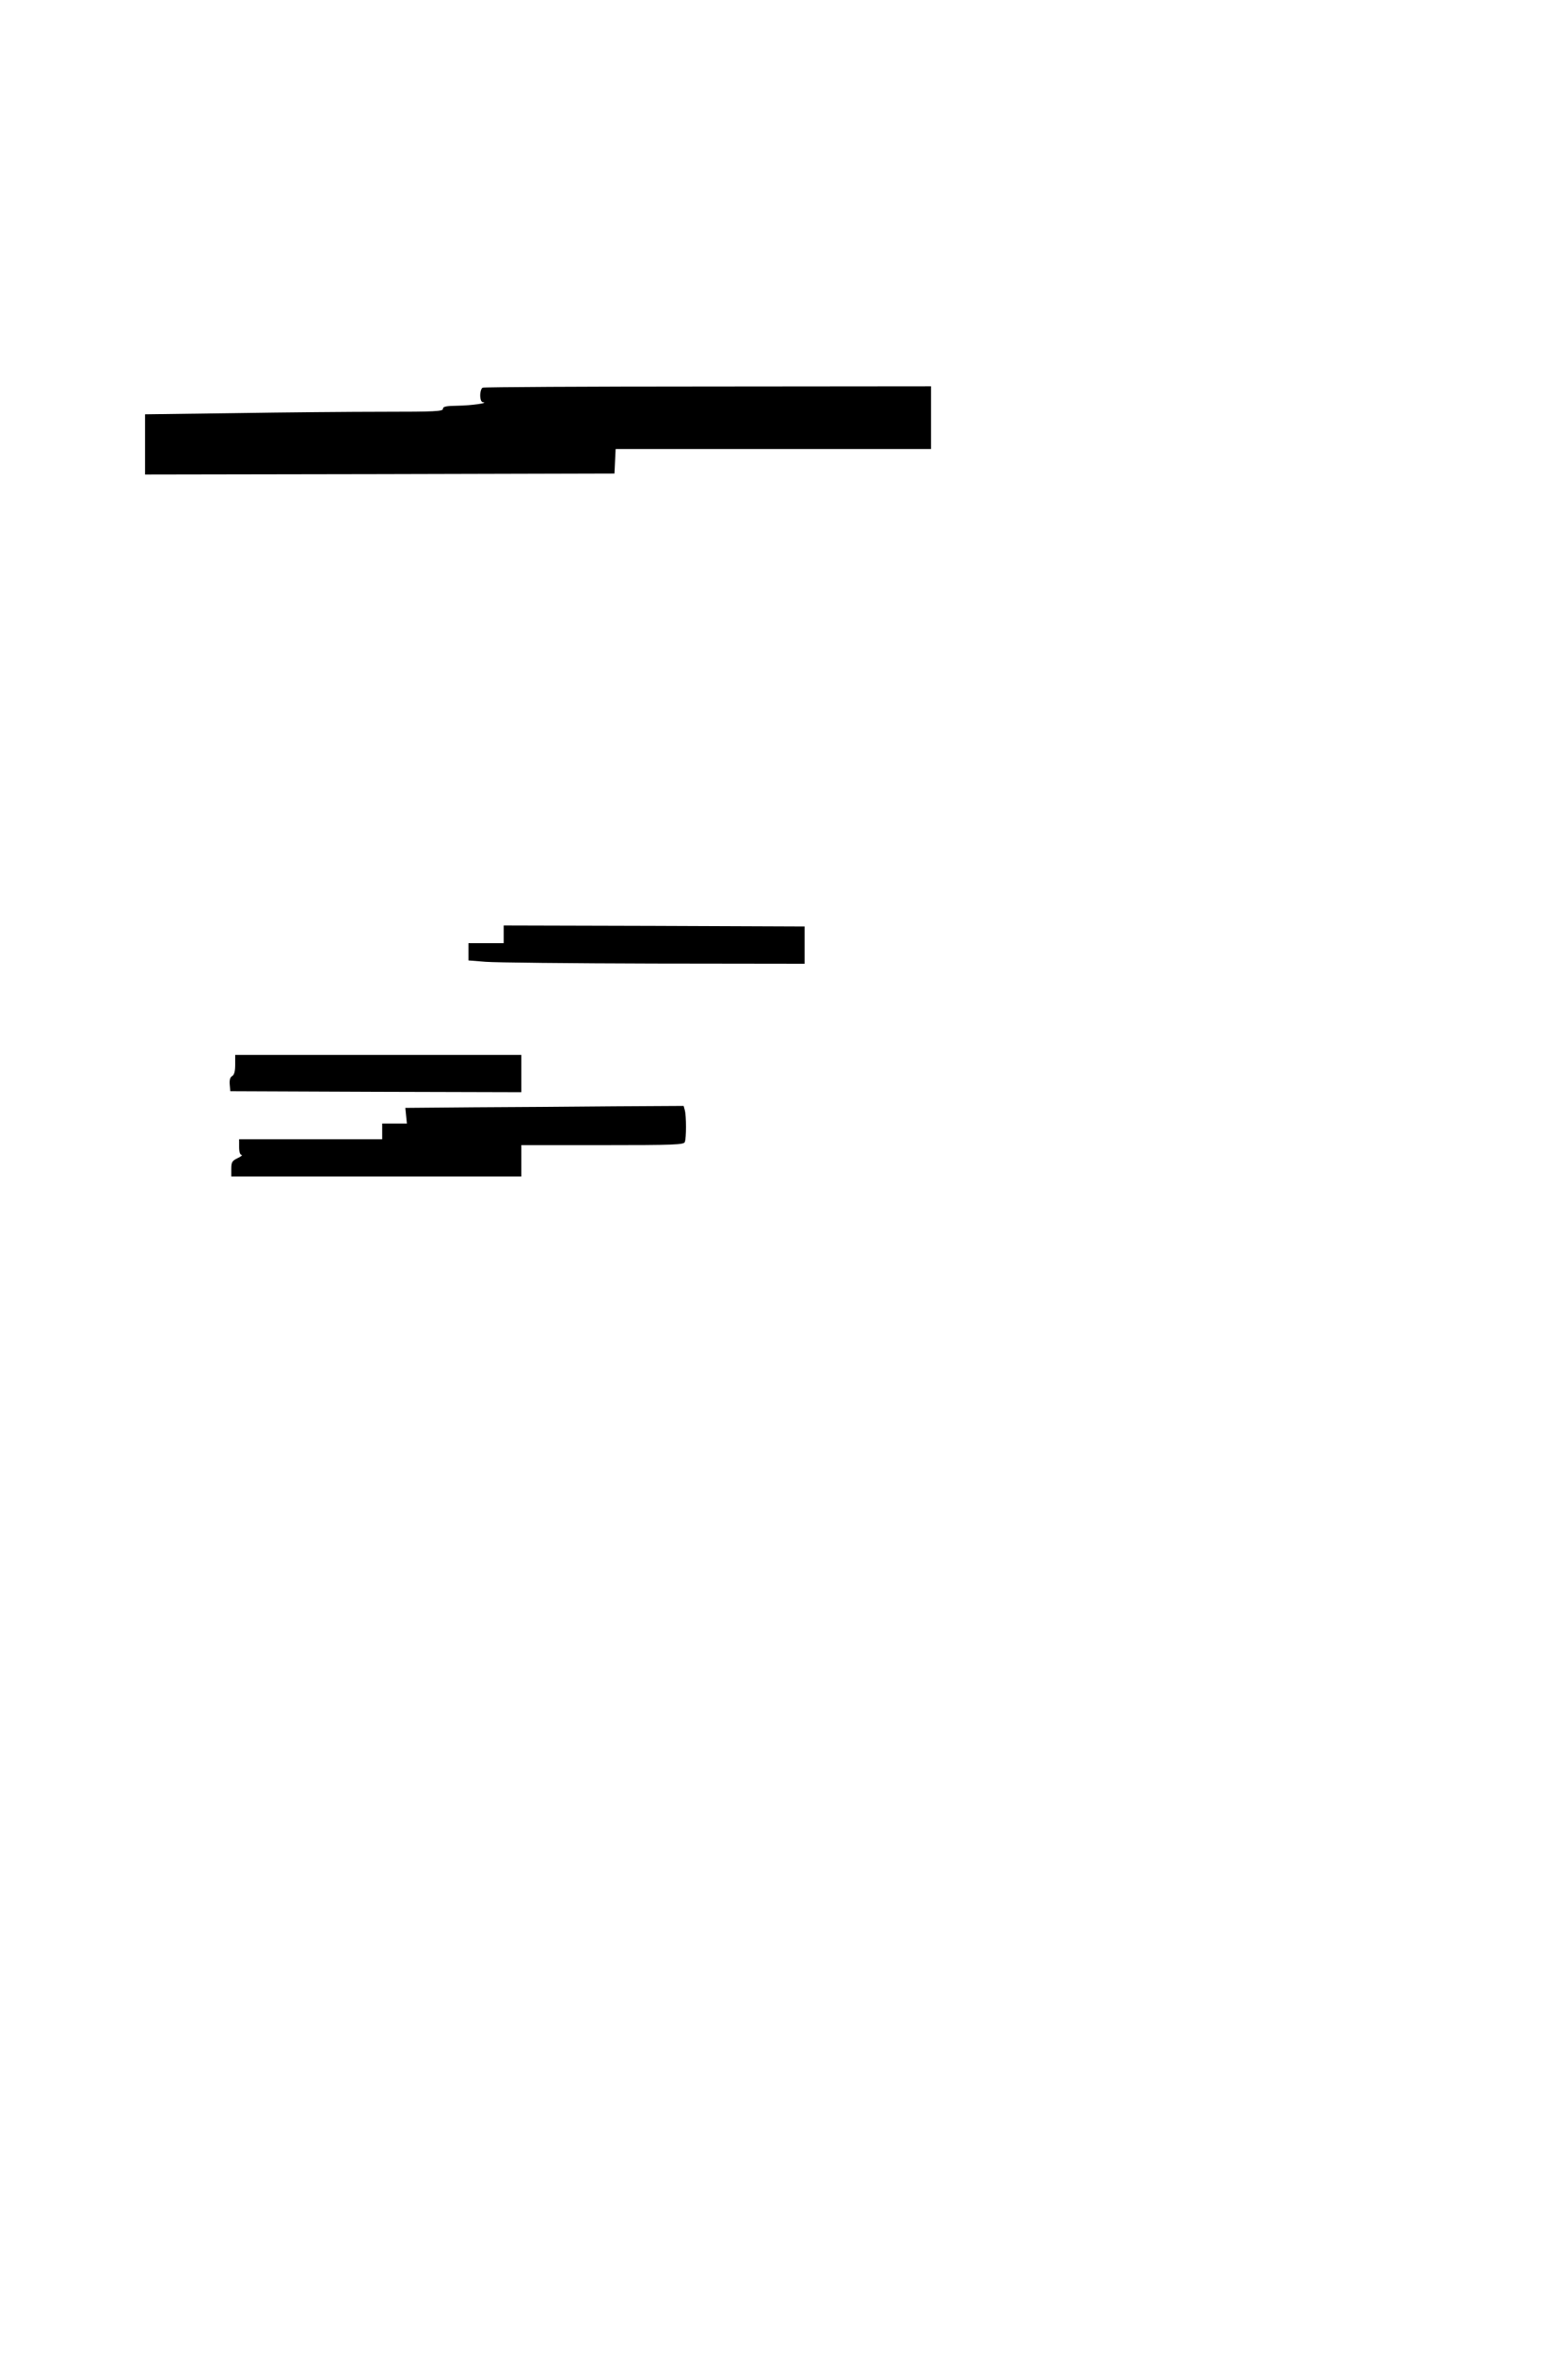 <?xml version="1.0" standalone="no"?>
<!DOCTYPE svg PUBLIC "-//W3C//DTD SVG 20010904//EN"
 "http://www.w3.org/TR/2001/REC-SVG-20010904/DTD/svg10.dtd">
<svg version="1.0" xmlns="http://www.w3.org/2000/svg"
 width="800pt" height="1200pt" viewBox="0 0 800 1200"
 preserveAspectRatio="xMidYMid meet">
<g transform="translate(0,1200) scale(0.1,-0.1)"
fill="#000000" stroke="none">
<path d="M2463 10023 c-7 -2 -13 -20 -13 -39 0 -20 5 -34 13 -35 35 -4 -59
-17 -125 -18 -62 -1 -78 -4 -78 -16 0 -13 -40 -15 -302 -15 -167 0 -509 -3
-760 -7 l-458 -6 0 -154 0 -153 1198 2 1197 3 3 63 3 62 804 0 805 0 0 160 0
160 -1137 -1 c-626 0 -1144 -3 -1150 -6z"/>
<path d="M2570 7235 l0 -45 -90 0 -90 0 0 -44 0 -44 88 -7 c48 -4 434 -8 857
-9 l770 -1 0 95 0 95 -767 3 -768 2 0 -45z"/>
<path d="M1200 6570 c0 -34 -5 -52 -16 -58 -10 -6 -14 -20 -12 -43 l3 -34 743
-3 742 -2 0 95 0 95 -730 0 -730 0 0 -50z"/>
<path d="M2421 6353 l-353 -3 4 -40 4 -40 -63 0 -63 0 0 -40 0 -40 -365 0
-365 0 0 -40 c0 -25 5 -40 13 -40 6 0 -3 -8 -20 -16 -29 -14 -33 -21 -33 -55
l0 -39 740 0 740 0 0 80 0 80 414 0 c368 0 415 2 420 16 8 20 8 132 0 162 l-6
22 -357 -2 c-196 -2 -515 -4 -710 -5z"/>
</g>
</svg>
